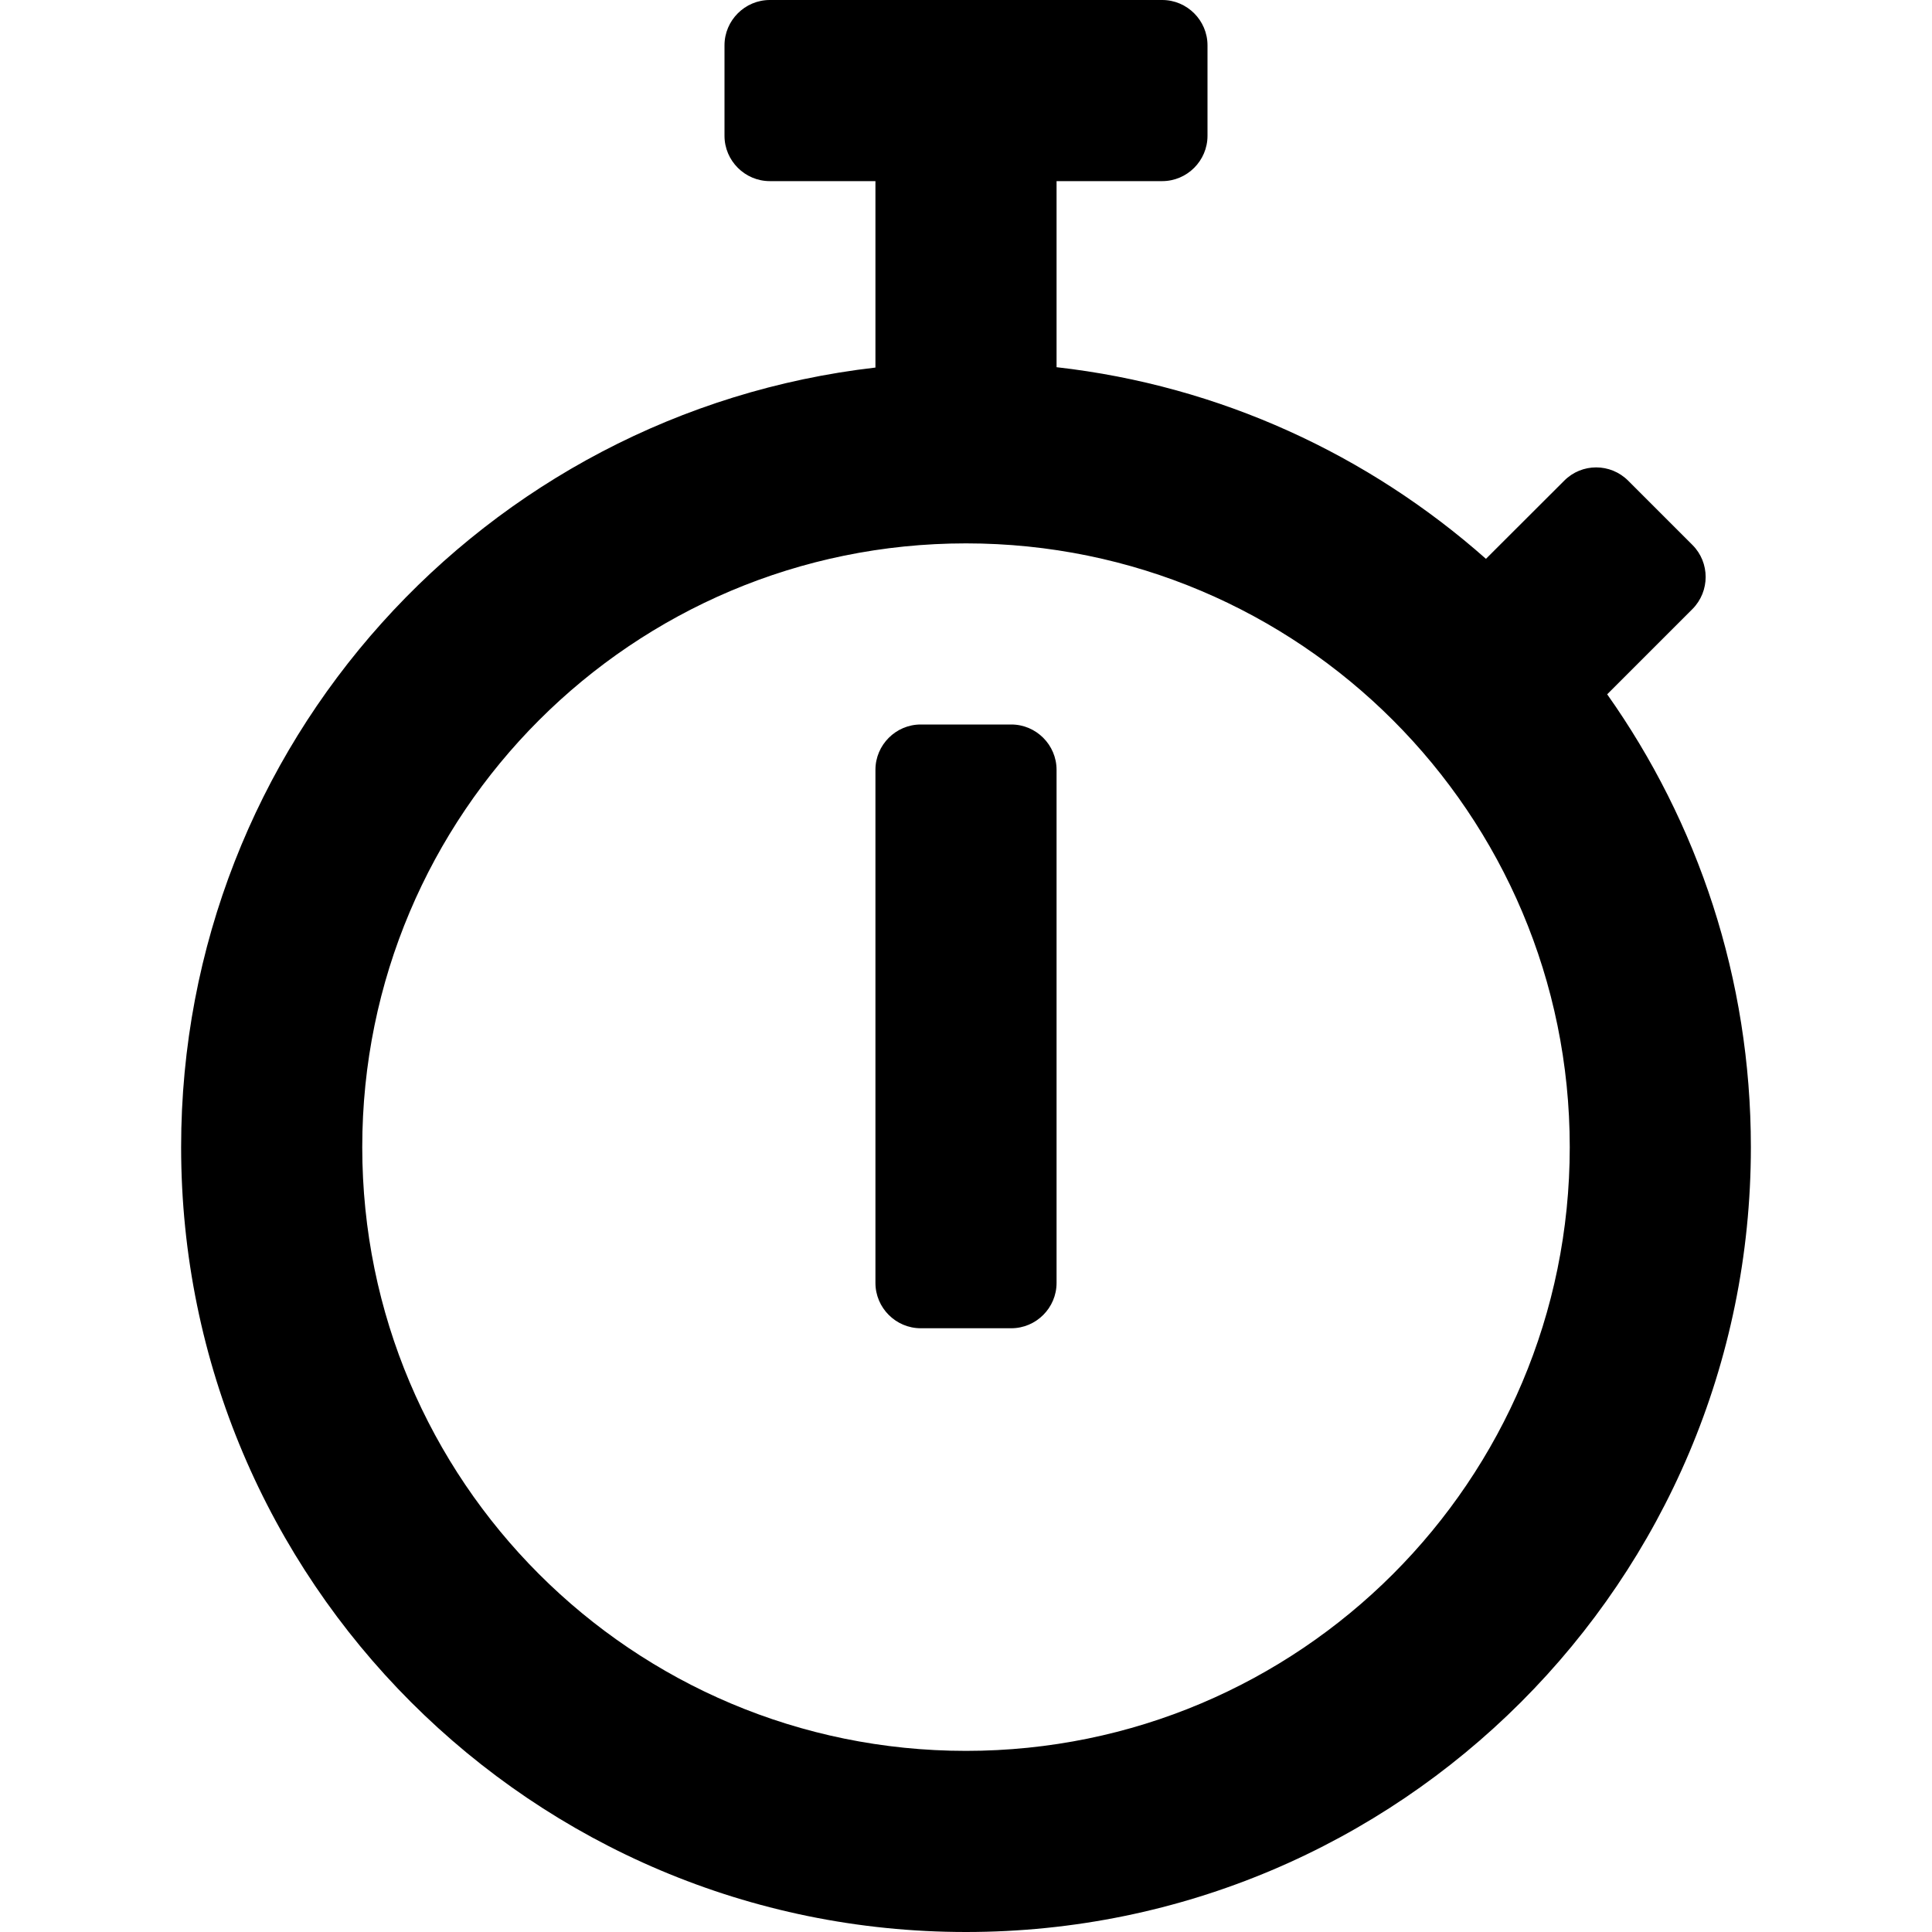 <svg xmlns="http://www.w3.org/2000/svg" width="16" height="16" viewBox="0 0 16 16">
    <g fill="none" fill-rule="evenodd">
        <path fill="#000" d="M8 16c3.59 0 6.5-2.91 6.5-6.5 0-1.397-.44-2.69-1.19-3.75l.706-.706c.146-.147.146-.385 0-.531l-.532-.532c-.147-.147-.384-.147-.53 0l-.648.647c-.972-.86-2.2-1.434-3.556-1.587V1.5h.875c.206 0 .375-.169.375-.375v-.75C10 .169 9.831 0 9.625 0h-3.25C6.169 0 6 .169 6 .375v.75c0 .206.169.375.375.375h.875v1.544C4.013 3.416 1.5 6.163 1.5 9.5 1.5 13.09 4.41 16 8 16zm0-1.5c-2.763 0-5-2.237-5-5 0-2.762 2.237-5 5-5 2.762 0 5 2.238 5 5 0 2.763-2.238 5-5 5zm.375-3.5c.206 0 .375-.169.375-.375v-4.25c0-.206-.169-.375-.375-.375h-.75c-.206 0-.375.169-.375.375v4.25c0 .206.169.375.375.375h.75z"/>
    </g>
</svg>
